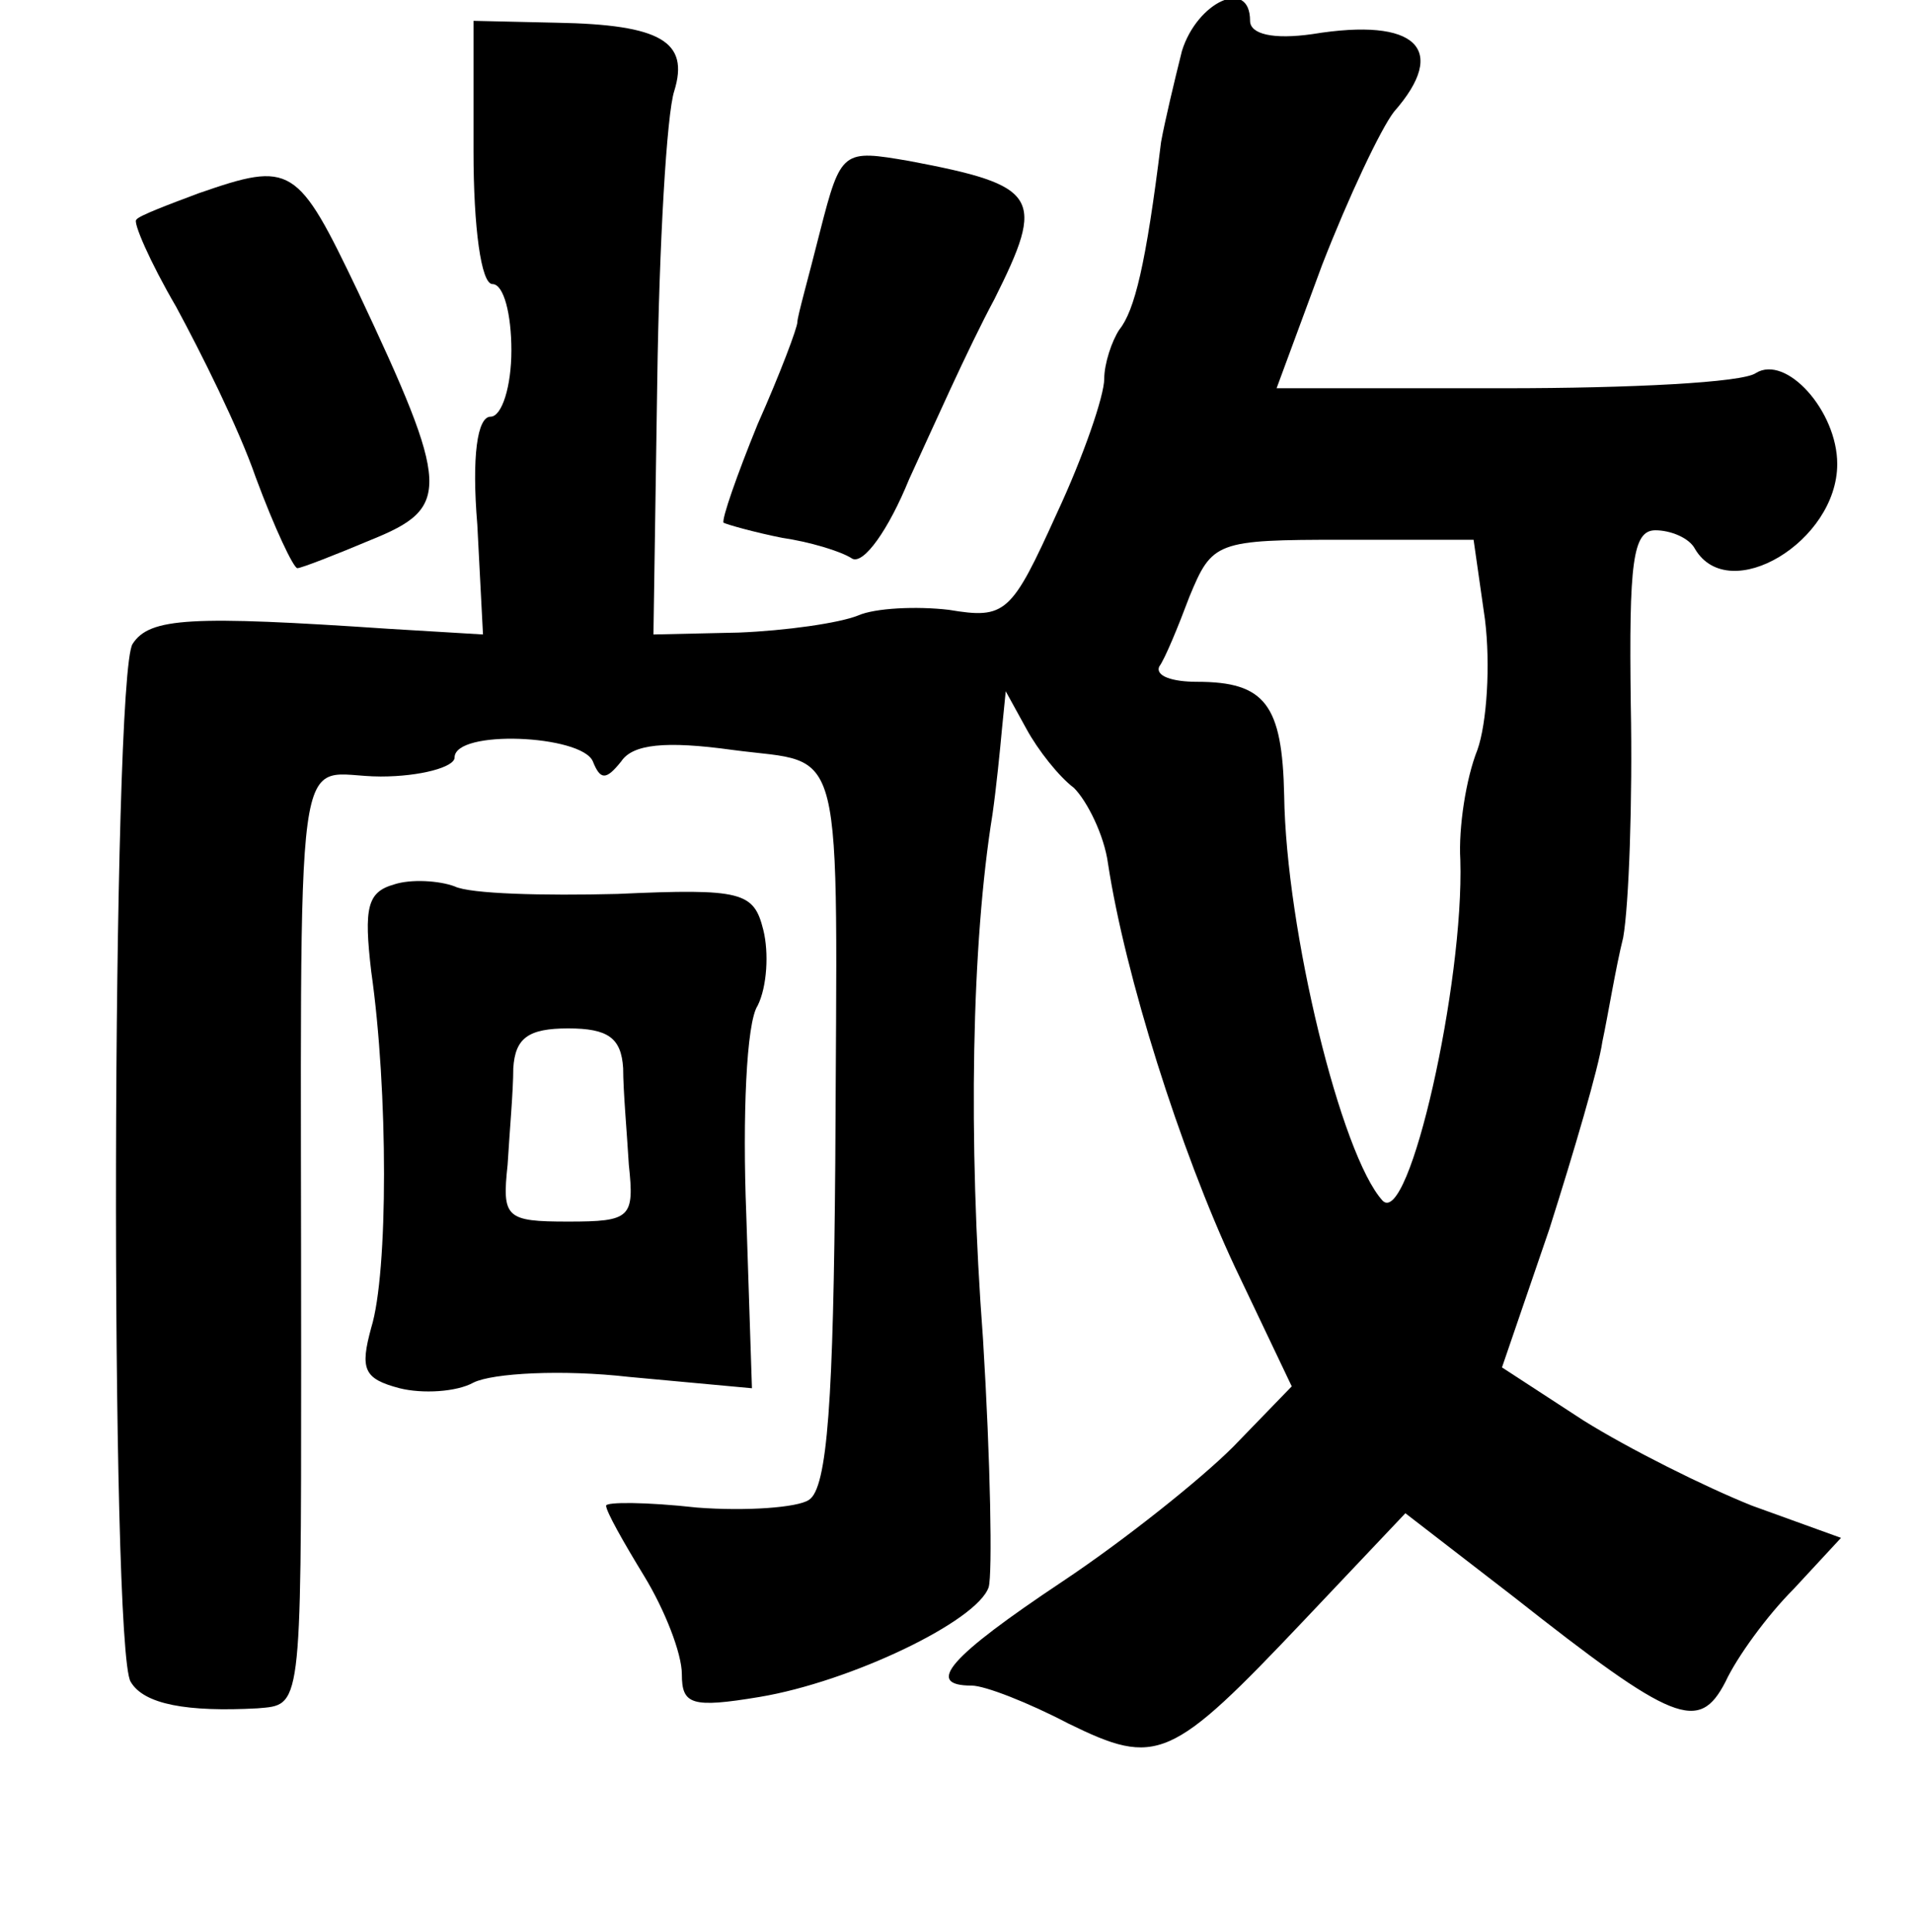 <?xml version="1.0" standalone="no"?>
<!DOCTYPE svg PUBLIC "-//W3C//DTD SVG 20010904//EN"
 "http://www.w3.org/TR/2001/REC-SVG-20010904/DTD/svg10.dtd">
<svg version="1.0" xmlns="http://www.w3.org/2000/svg"
 width="101pt" height="102pt" viewBox="0 0 101 102"
 preserveAspectRatio="xMidYMid meet">
<g transform="translate(0,102) scale(0.1,-0.1)"
fill="#000000" stroke="none">
<path d="M624 993 c-4 -16 -9 -37 -11 -48 -8 -65 -14 -89 -22 -99 -4 -6 -8
-18 -8 -26 0 -9 -11 -41 -25 -71 -24 -53 -27 -56 -57 -51 -17 2 -39 1 -48 -3
-10 -4 -38 -8 -63 -9 l-45 -1 2 133 c1 73 5 142 9 154 8 26 -7 35 -62 36 l-44
1 0 -69 c0 -40 4 -70 10 -70 6 0 10 -16 10 -35 0 -19 -5 -35 -11 -35 -7 0 -10
-21 -7 -57 l3 -58 -50 3 c-104 7 -126 6 -135 -8 -11 -17 -12 -531 -1 -548 7
-12 30 -16 67 -14 23 2 23 -2 23 182 0 346 -5 310 42 310 21 0 39 5 39 10 0
15 67 12 73 -2 4 -10 7 -10 15 0 6 9 23 11 59 6 60 -8 55 11 54 -218 -1 -124
-4 -172 -14 -178 -6 -4 -33 -6 -59 -4 -27 3 -48 3 -48 1 0 -3 9 -19 20 -37 11
-18 20 -41 20 -52 0 -16 5 -18 41 -12 48 8 115 40 121 58 2 7 1 66 -3 131 -8
106 -6 209 5 277 2 14 4 34 5 45 l2 20 11 -20 c6 -11 17 -25 25 -31 7 -7 16
-25 18 -40 9 -59 38 -151 67 -213 l30 -63 -31 -32 c-17 -17 -57 -49 -90 -71
-60 -40 -73 -55 -48 -55 7 0 30 -9 51 -20 47 -23 54 -20 125 55 l53 56 57 -44
c85 -67 98 -72 112 -45 6 13 22 35 36 49 l25 27 -47 17 c-25 10 -65 30 -89 45
l-43 28 25 73 c13 41 26 85 28 99 3 14 7 39 11 55 3 17 5 72 4 123 -1 75 1 92
13 92 8 0 18 -4 21 -10 18 -30 75 4 75 45 0 28 -27 58 -43 48 -7 -5 -66 -8
-133 -8 l-120 0 24 65 c14 36 31 72 38 81 29 33 12 50 -43 41 -21 -3 -33 0
-33 7 0 23 -28 10 -36 -16z m160 -300 c3 -24 1 -55 -4 -69 -6 -15 -10 -41 -9
-58 2 -65 -27 -194 -41 -180 -22 24 -51 143 -52 214 -1 48 -10 60 -46 60 -13
0 -22 3 -20 8 3 4 10 21 16 37 12 29 14 30 81 30 l69 0 6 -42z"/>
<path d="M433 898 c-6 -24 -12 -45 -12 -48 0 -3 -9 -27 -21 -54 -11 -27 -19
-50 -18 -52 2 -1 16 -5 31 -8 14 -2 31 -7 37 -11 6 -3 19 15 30 42 12 26 31
69 45 95 27 54 24 60 -45 73 -35 6 -36 6 -47 -37z"/>
<path d="M105 918 c-16 -6 -32 -12 -33 -14 -2 -1 7 -22 21 -46 13 -24 33 -64
42 -90 10 -27 20 -48 22 -48 2 0 20 7 39 15 42 17 42 27 -7 131 -32 67 -35 69
-84 52z"/>
<path d="M208 553 c-14 -4 -16 -12 -12 -46 9 -63 9 -159 0 -188 -6 -22 -4 -27
15 -32 12 -3 30 -2 39 3 10 5 47 7 82 3 l65 -6 -3 92 c-2 51 0 101 6 110 5 10
6 28 3 40 -5 20 -11 22 -77 19 -39 -1 -78 0 -86 4 -8 3 -23 4 -32 1z m121 -97
c0 -12 2 -34 3 -51 3 -28 1 -30 -32 -30 -33 0 -35 2 -32 30 1 17 3 39 3 51 1
16 8 21 29 21 21 0 28 -5 29 -21z"/>
</g>
</svg>
